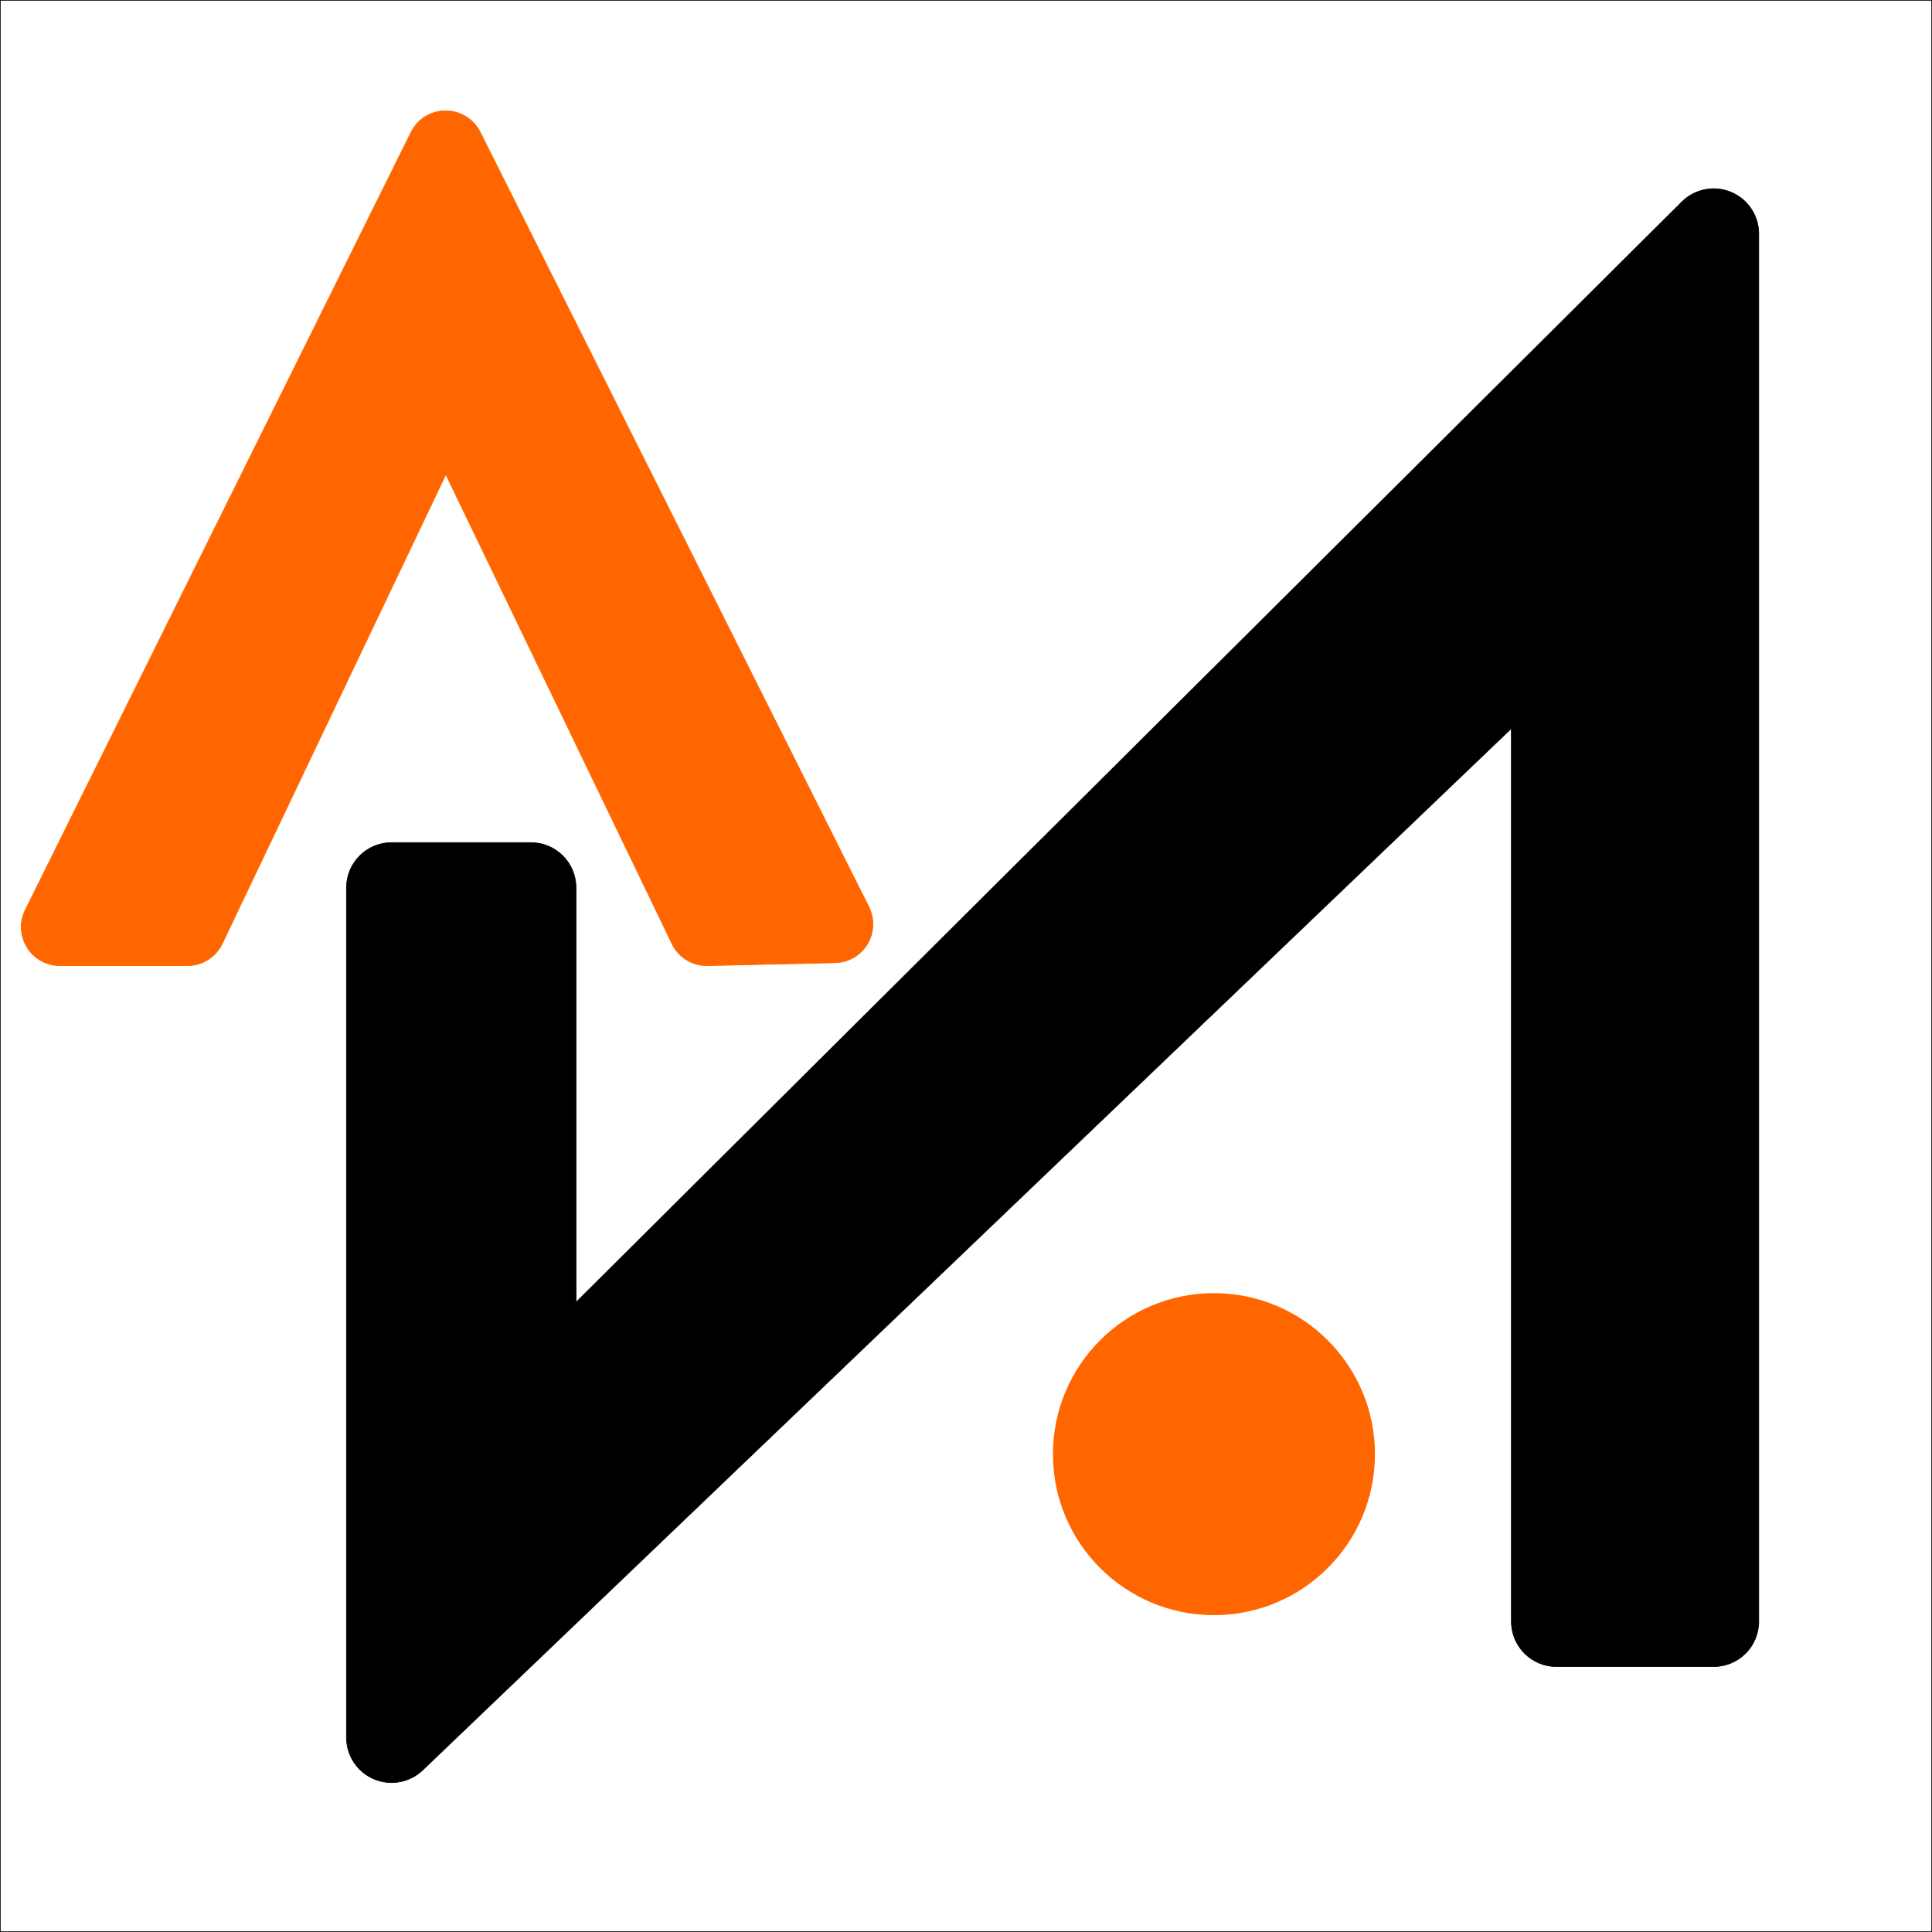 <svg width="3000" height="3000" viewBox="0 0 3000 3000" fill="none" xmlns="http://www.w3.org/2000/svg">
<rect x="0.5" y="0.5" width="2999" height="2999" stroke="black"/>
<path d="M691.865 172C714.611 171.949 735.43 184.765 745.63 205.096L1349.13 1408.1C1358.35 1426.48 1357.52 1448.3 1346.92 1465.93C1336.31 1483.55 1317.42 1494.52 1296.86 1494.98L1098.86 1499.48C1075.33 1500.02 1053.66 1486.75 1043.45 1465.55L692.301 736.841L345.164 1465.31C335.211 1486.2 314.136 1499.5 291 1499.5H93C72.239 1499.5 52.953 1488.77 42.011 1471.12C31.068 1453.48 30.024 1431.44 39.25 1412.84L638.25 205.337L638.731 204.387C649.007 184.56 669.475 172.05 691.865 172Z" fill="#FF6600" stroke="#FF6600"/>
<path d="M2611.62 313.383C2631.67 293.434 2661.75 287.509 2687.87 298.363C2713.98 309.218 2731 334.721 2731 363.002V2517.86C2731 2556.52 2699.66 2587.86 2661 2587.86H2416.84C2378.18 2587.86 2346.84 2556.52 2346.84 2517.86V1131.16L656.393 2748.58C636.139 2767.96 606.277 2773.39 580.5 2762.37C554.722 2751.36 538 2726.03 538 2698V1378.38C538 1339.72 569.34 1308.38 608 1308.38H824.442C863.102 1308.38 894.442 1339.72 894.442 1378.38V2022.16L2611.62 313.383Z" fill="black" stroke="black"/>
<path d="M1885 2018C2017.55 2018 2125 2125.45 2125 2258C2125 2390.55 2017.55 2498 1885 2498C1752.45 2498 1645 2390.55 1645 2258C1645 2125.45 1752.45 2018 1885 2018Z" fill="#FF6600" stroke="#FF6600" stroke-width="20"/>
</svg>

